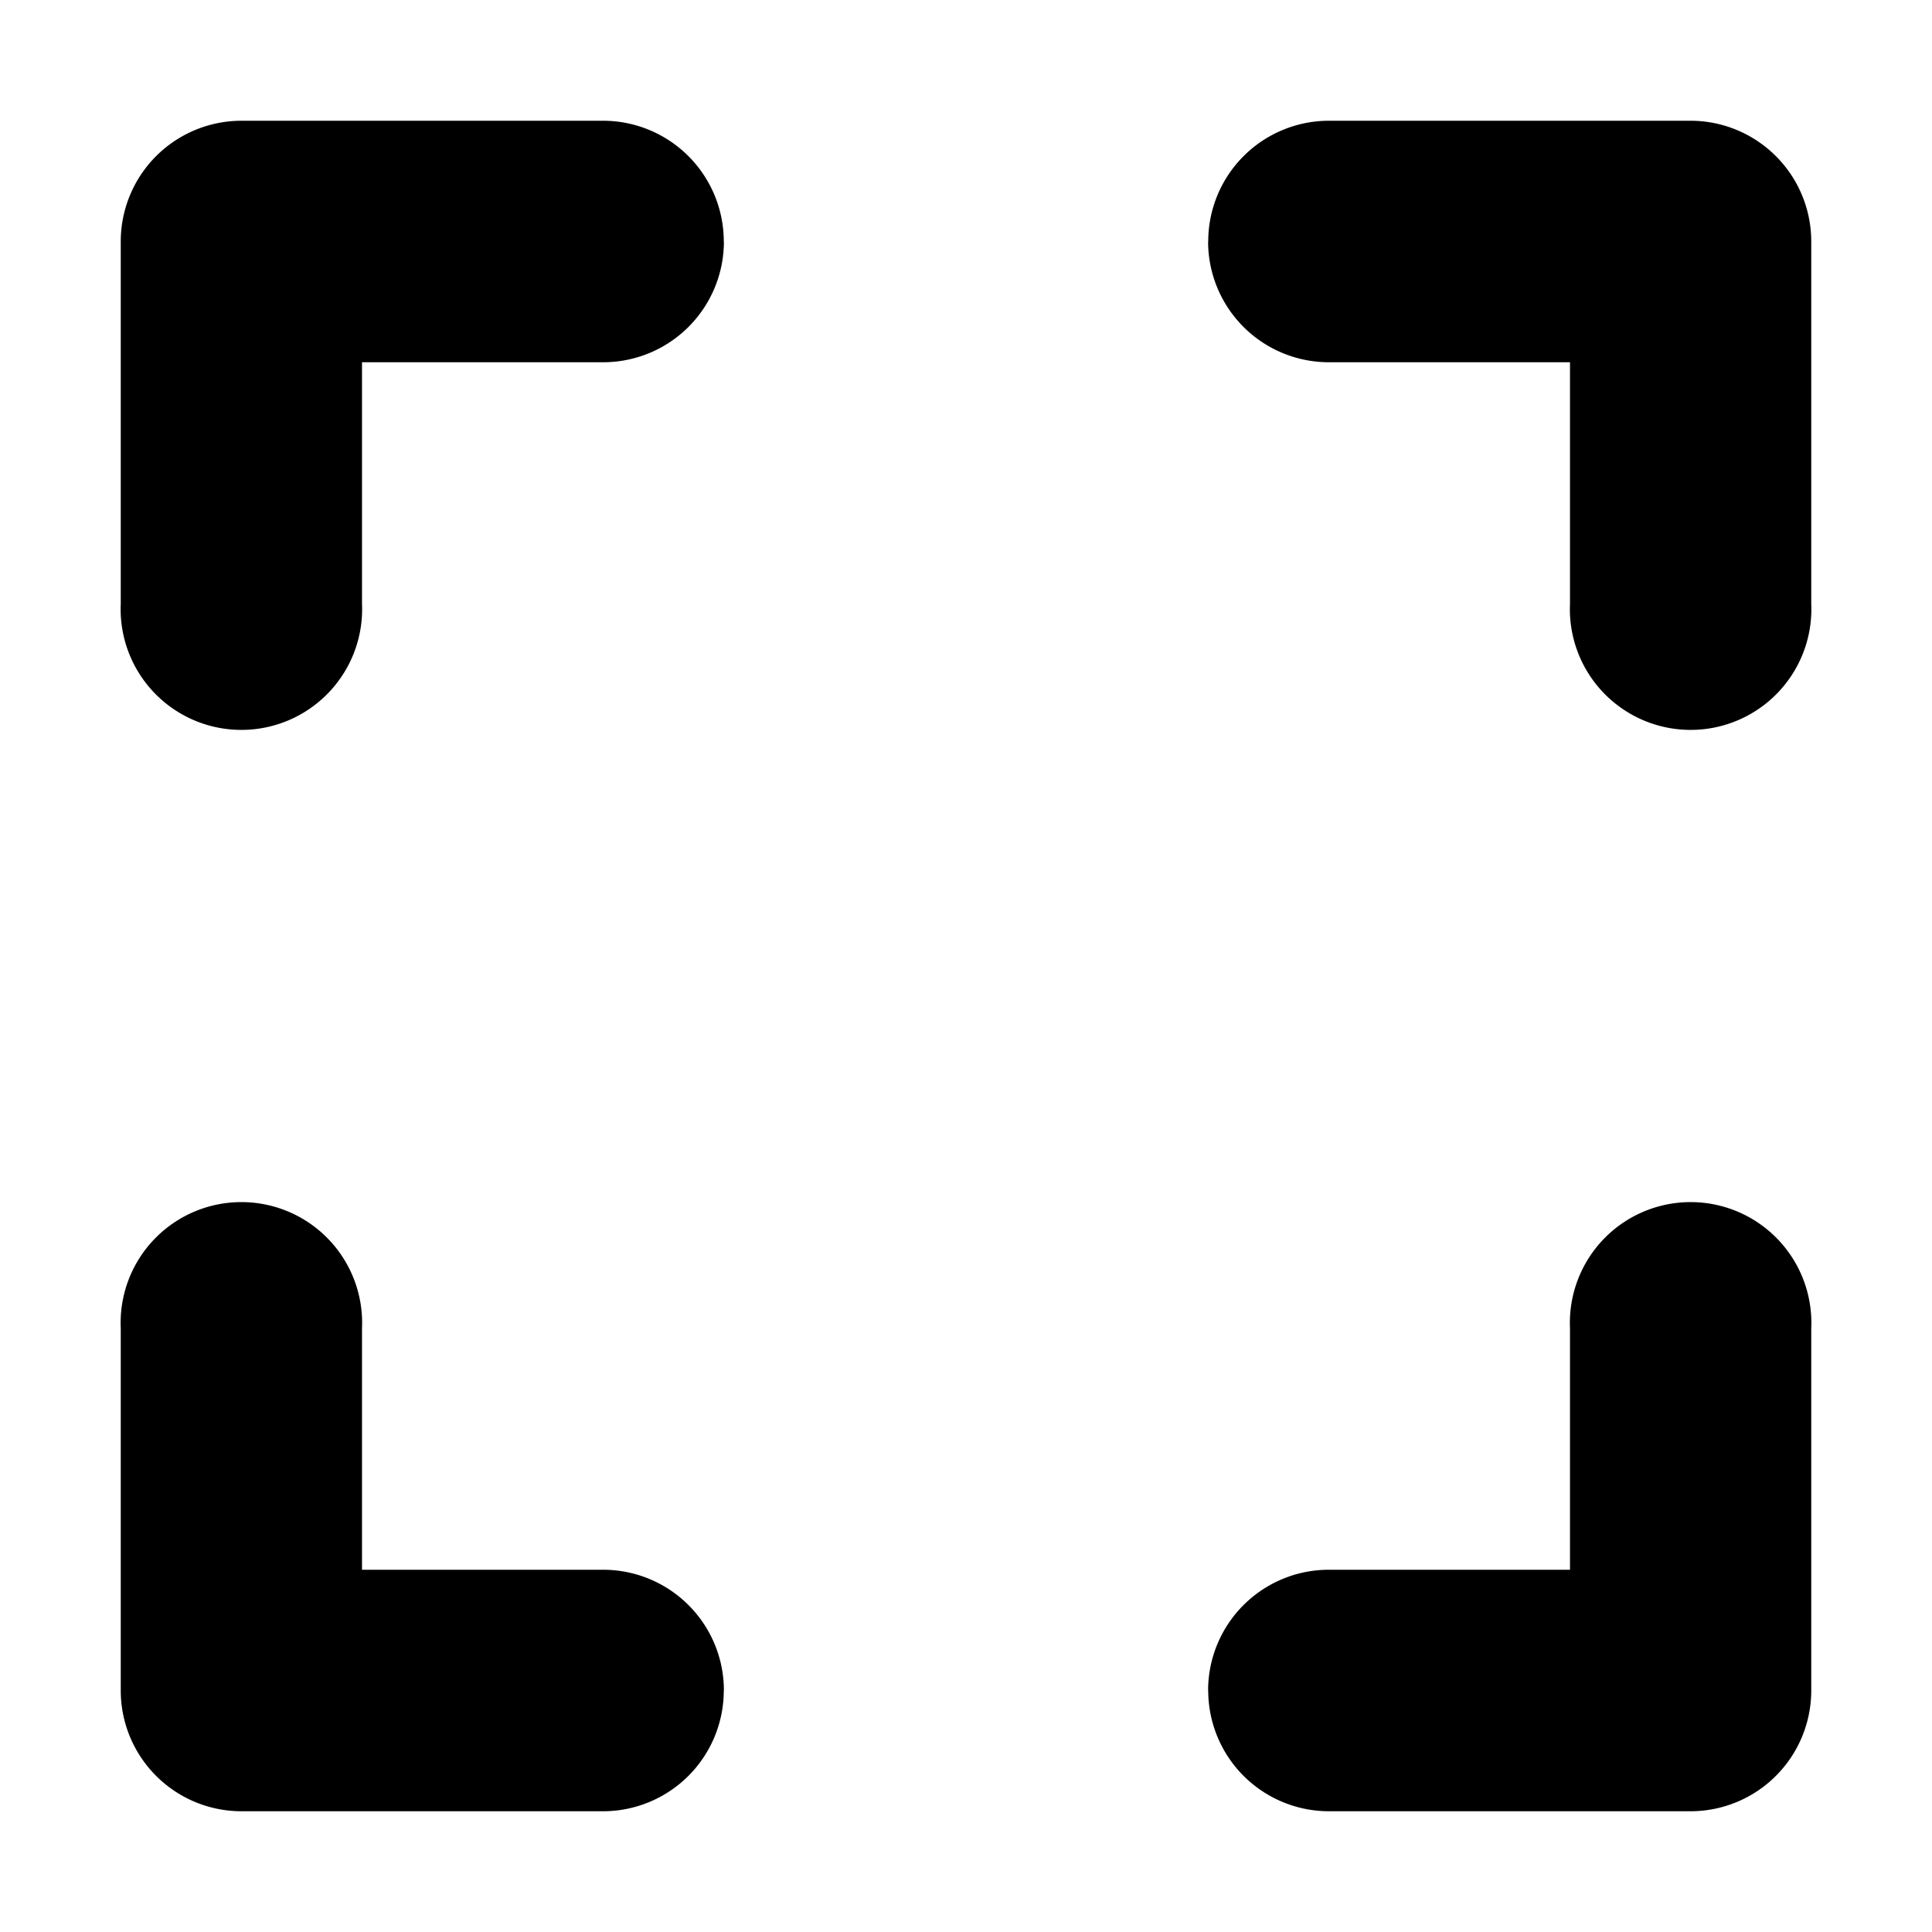 <svg width="16" height="16" viewBox="0 0 16 16" xmlns="http://www.w3.org/2000/svg"><path fill-rule="evenodd" clip-rule="evenodd" d="M10.006 2a1 1 0 0 1 .999-1H14A1 1 0 0 1 15 2v3a1 1 0 1 1-1.998 0V3h-1.997a1 1 0 0 1-1-1ZM5.994 14a1 1 0 0 1-.999 1H2A1 1 0 0 1 1 14v-3a1 1 0 1 1 1.998 0v2h1.997a1 1 0 0 1 1 1Zm0-12a1 1 0 0 0-.999-1H2A1 1 0 0 0 1 2v3a1 1 0 1 0 1.998 0V3h1.997a1 1 0 0 0 1-1Zm4.012 12a1 1 0 0 0 .999 1H14A1 1 0 0 0 15 14v-3a1 1 0 1 0-1.998 0v2h-1.997a1 1 0 0 0-1 1Z"/></svg>